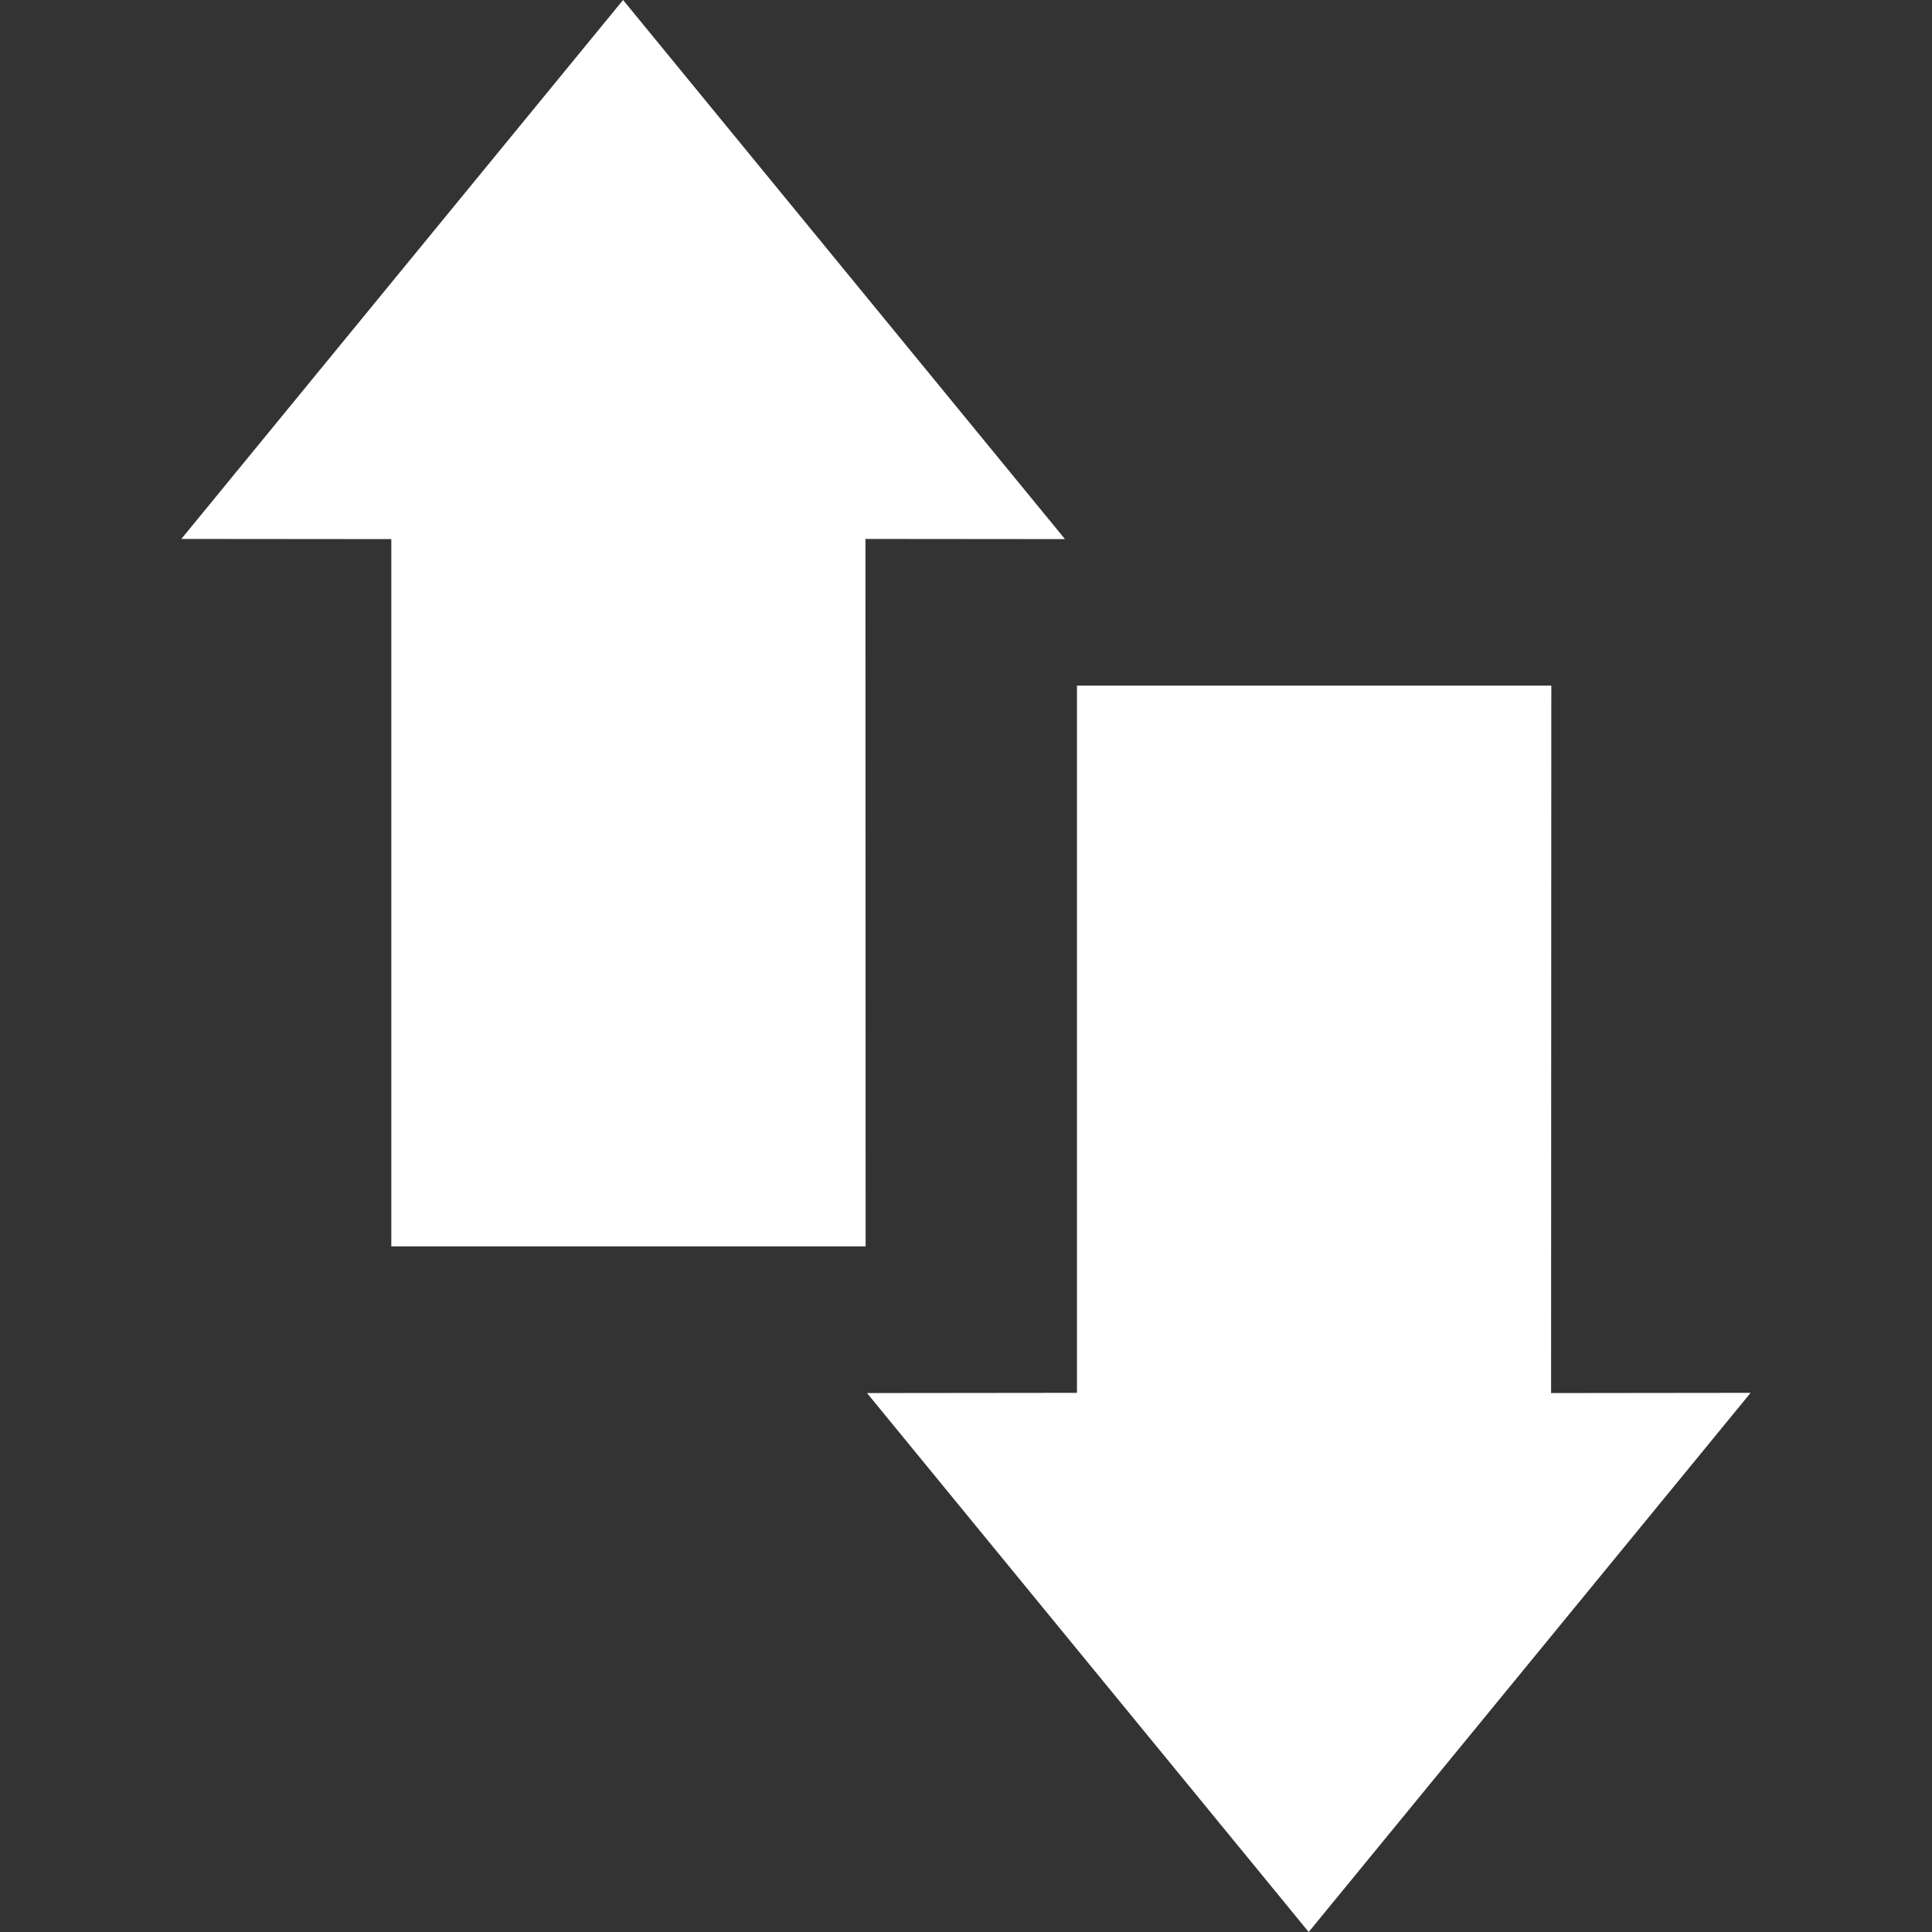<svg width="42" height="42" viewBox="0 0 42 42" fill="none" xmlns="http://www.w3.org/2000/svg">
<rect x="0" y="0" width="42" height="42" fill="#333333" stroke="none"/>
<g clip-path="url(#clip0_5121_32547)">
<path d="M28.45 42L18.848 30.284L23.412 30.279V14.905H33.724L33.719 30.284L38.057 30.279L28.45 42Z" fill="white"/>
<path d="M13.545 0L3.942 11.716L8.507 11.72V27.095H18.818L18.814 11.716L23.152 11.72L13.545 0Z" fill="white"/>
</g>
<defs>
<clipPath id="clip0_5121_32547">
<rect width="42" height="42" fill="white" transform="matrix(-1 0 0 1 42 0)"/>
</clipPath>
</defs>
</svg>
